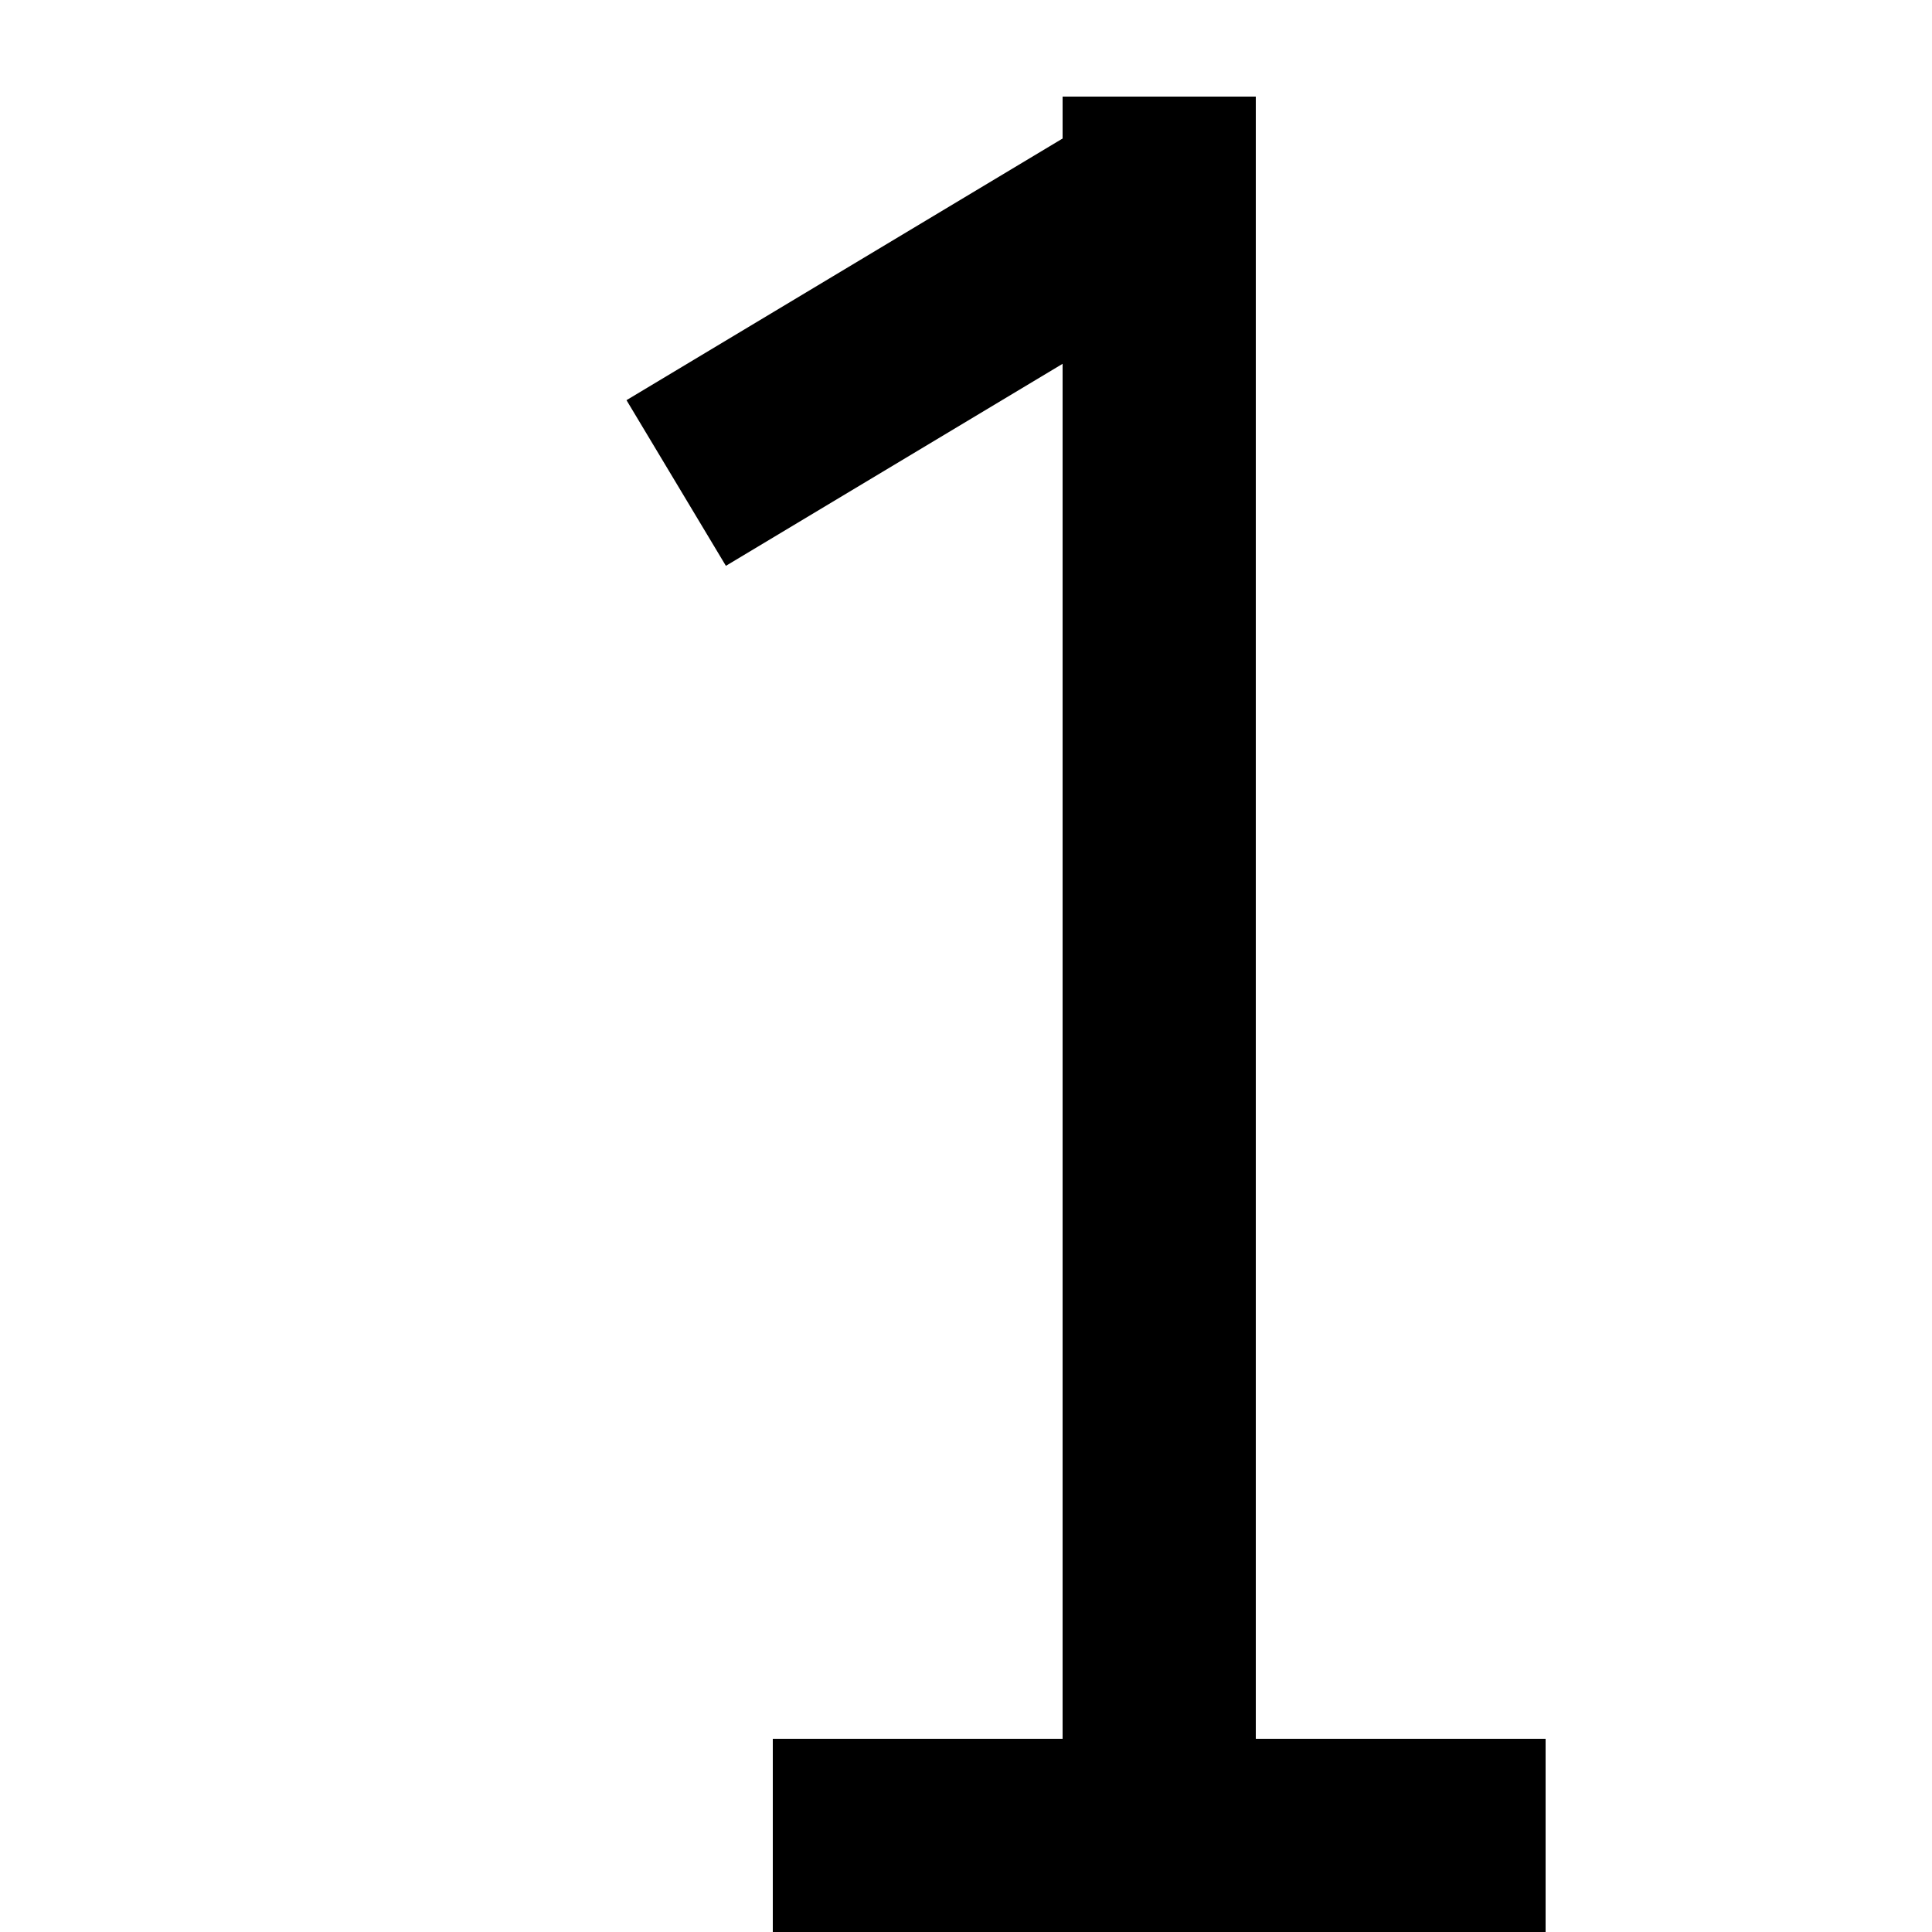 <svg width="20" height="20" xmlns="http://www.w3.org/2000/svg">
    <line x1="12" y1="2" x2="7" y2="5" stroke-width="2" stroke="black"/>
    <line x1="12" y1="1" x2="12" y2="19" stroke-width="2" stroke="black"/>
    <line x1="16" y1="19" x2="8" y2="19" stroke-width="2" stroke="black"/>
</svg>
